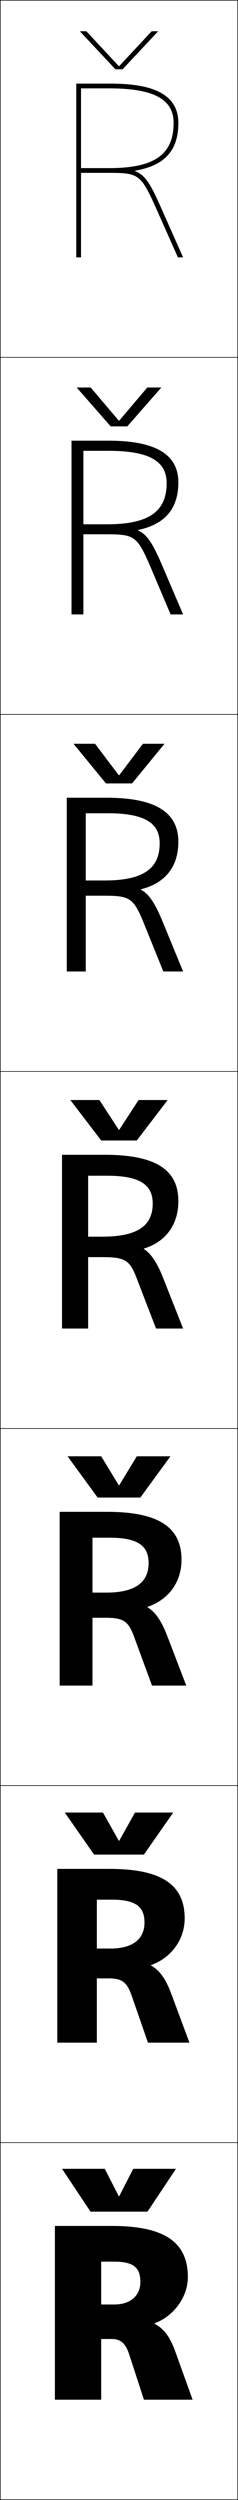 <?xml version="1.0" encoding="utf-8"?>
<!-- Generator: Adobe Illustrator 11 Build 225, SVG Export Plug-In . SVG Version: 6.0.0 Build 78)  -->
<!DOCTYPE svg PUBLIC "-//W3C//DTD SVG 1.0//EN"    "http://www.w3.org/TR/2001/REC-SVG-20010904/DTD/svg10.dtd">
<svg  xmlns="http://www.w3.org/2000/svg" xmlns:xlink="http://www.w3.org/1999/xlink" xmlns:a="http://ns.adobe.com/AdobeSVGViewerExtensions/3.0/"
	 width="100.25" height="1050.25" viewBox="0 0 100.25 1050.25" overflow="visible" enable-background="new 0 0 100.25 1050.25"
	 xml:space="preserve">
		<g id="レイヤー1">
			<g>
				<rect x="0.125" y="0.125" fill="none" stroke="#000000" stroke-width="0.25" width="100" height="150"/> 
				<rect x="0.125" y="150.125" fill="none" stroke="#000000" stroke-width="0.25" width="100" height="150"/> 
				<rect x="0.125" y="300.125" fill="none" stroke="#000000" stroke-width="0.25" width="100" height="150"/> 
				<rect x="0.125" y="450.125" fill="none" stroke="#000000" stroke-width="0.25" width="100" height="150"/> 
				<rect x="0.125" y="600.125" fill="none" stroke="#000000" stroke-width="0.25" width="100" height="150"/> 
				<rect x="0.125" y="750.125" fill="none" stroke="#000000" stroke-width="0.25" width="100" height="150"/> 
				<rect x="0.125" y="900.125" fill="none" stroke="#000000" stroke-width="0.25" width="100" height="150"/> 
			</g>
			<g>
				<path d="M48.125,950.125c8.085,0,11,2.504,11,8.5c0,5.824-4.188,9.5-11,9.5h-5.5v14.5h4.5
					c3.776,0,5.806,1.922,7.3,6.5l6.2,19h20.5l-7.2-20
					c-2.381-6.614-4.838-9.735-8.8-11.899v-0.2c8.099-3.021,14-11.043,14-19.4
					c0-14.297-9.249-21.5-32-21.5h-24v73h19.5v-58H48.125z"/>
				<path d="M47.125,798.058c10.088,0,13.733,3.002,13.733,9.567
					c0,6.938-4.858,10.965-14.4,10.967h-5.667V831.125h5
					c5.672,0,7.709,1.711,9.633,7.166L62.324,858.125h17.467l-7.634-20.5
					c-2.423-6.525-4.97-9.881-8.533-11.899v-0.2
					c8.414-2.933,14.167-10.666,14.167-19.567c0-13.757-9.074-20.833-31.667-20.833
					h-22v73h16.667v-60.067H47.125z"/>
				<path d="M46.125,645.991c12.092,0,16.467,3.499,16.467,10.634
					c0,8.052-5.529,12.43-17.8,12.434h-5.833V679.625h5.5
					c7.567,0,9.612,1.5,11.966,7.833L64.025,708.125h14.434l-8.067-21
					c-2.466-6.436-5.104-10.026-8.267-11.899v-0.2
					c8.728-2.846,14.333-10.288,14.333-19.733c0-13.218-8.899-20.167-31.333-20.167
					h-20v73h13.833v-62.134H46.125z"/>
				<path d="M45.125,493.925c14.096,0,19.2,3.996,19.2,11.7
					c0,9.166-6.199,13.895-21.2,13.9h-6V528.125h6c9.463,0,11.516,1.289,14.3,8.5
					l8.3,21.5H77.125l-8.5-21.5c-2.509-6.346-5.236-10.172-8-11.899v-0.2
					c9.042-2.758,14.5-9.91,14.5-19.9c0-12.678-8.724-19.5-31-19.5h-18v73h11v-64.2H45.125z"/>
				<path d="M45.458,341.658c15.953,0,21.8,4.386,21.8,12.633
					c0,10.448-6.694,15.592-23.133,15.601h-8v6.399h8
					c10.405,0,12.104,1.066,16.14,10.768l8.53,21.066h8.33l-8.785-21.337
					c-3.094-7.424-5.656-11.29-8.946-13.005v-0.2
					C69.583,371.028,75.125,364.143,75.125,353.625c0-13.381-11.333-18.5-30.334-18.5H28.125v73h8
					v-66.466H45.458z"/>
				<path d="M45.792,189.392c17.809,0,24.4,4.776,24.4,13.567
					c0,11.729-7.189,17.288-25.067,17.3h-10v4.2h10
					c11.347,0,12.693,0.843,17.979,13.035L71.865,258.125H77.125l-9.07-21.174
					c-3.68-8.502-6.075-12.408-9.891-14.11v-0.199
					C69.5,220.29,75.125,213.671,75.125,202.625c0-14.085-13.942-17.5-29.667-17.5H30.125v73h5
					v-68.733H45.792z"/>
				<path d="M56.933,71.699C69.417,69.551,75.125,63.199,75.125,51.625c0-14.789-16.551-16.5-29-16.5
					h-14v73h2v-71h12c19.666,0,27,5.166,27,14.5c0,13.011-7.684,18.985-27,19h-12v2h12
					c12.289,0,13.281,0.62,19.818,15.302L74.936,108.125H77.125l-9.355-21.012
					c-4.266-9.58-6.495-13.526-10.837-15.215V71.699z"/>
			</g>
			<g>
				<polygon points="50.225,922.625 56.125,911.125 74.125,911.125 62.125,929.125 38.125,929.125 26.125,911.125 
					44.125,911.125 50.025,922.625 "/>
				<polygon points="50.224,773.291 56.875,761.458 72.958,761.458 60.625,779.125 39.625,779.125 
					27.291,761.458 43.375,761.458 50.025,773.291 "/>
				<polygon points="50.225,623.958 57.625,611.792 71.792,611.792 59.125,629.125 41.125,629.125 
					28.458,611.792 42.625,611.792 50.025,623.958 "/>
				<polygon points="50.225,474.625 58.375,462.125 70.625,462.125 57.625,479.125 42.625,479.125 29.625,462.125 
					41.875,462.125 50.025,474.625 "/>
				<polygon points="69.292,312.458 55.625,329.125 44.625,329.125 30.958,312.458 
					40.038,312.458 50.025,325.668 50.225,325.668 60.211,312.458 "/>
				<polygon points="67.958,162.792 53.625,179.125 46.625,179.125 32.292,162.792 38.202,162.792 
					50.025,176.713 50.225,176.713 62.048,162.792 "/>
				<polygon points="33.625,13.125 36.365,13.125 50.025,27.757 50.226,27.757 63.885,13.125 
					66.625,13.125 51.625,29.125 48.625,29.125 "/>
			</g>
		</g>
	</svg>
